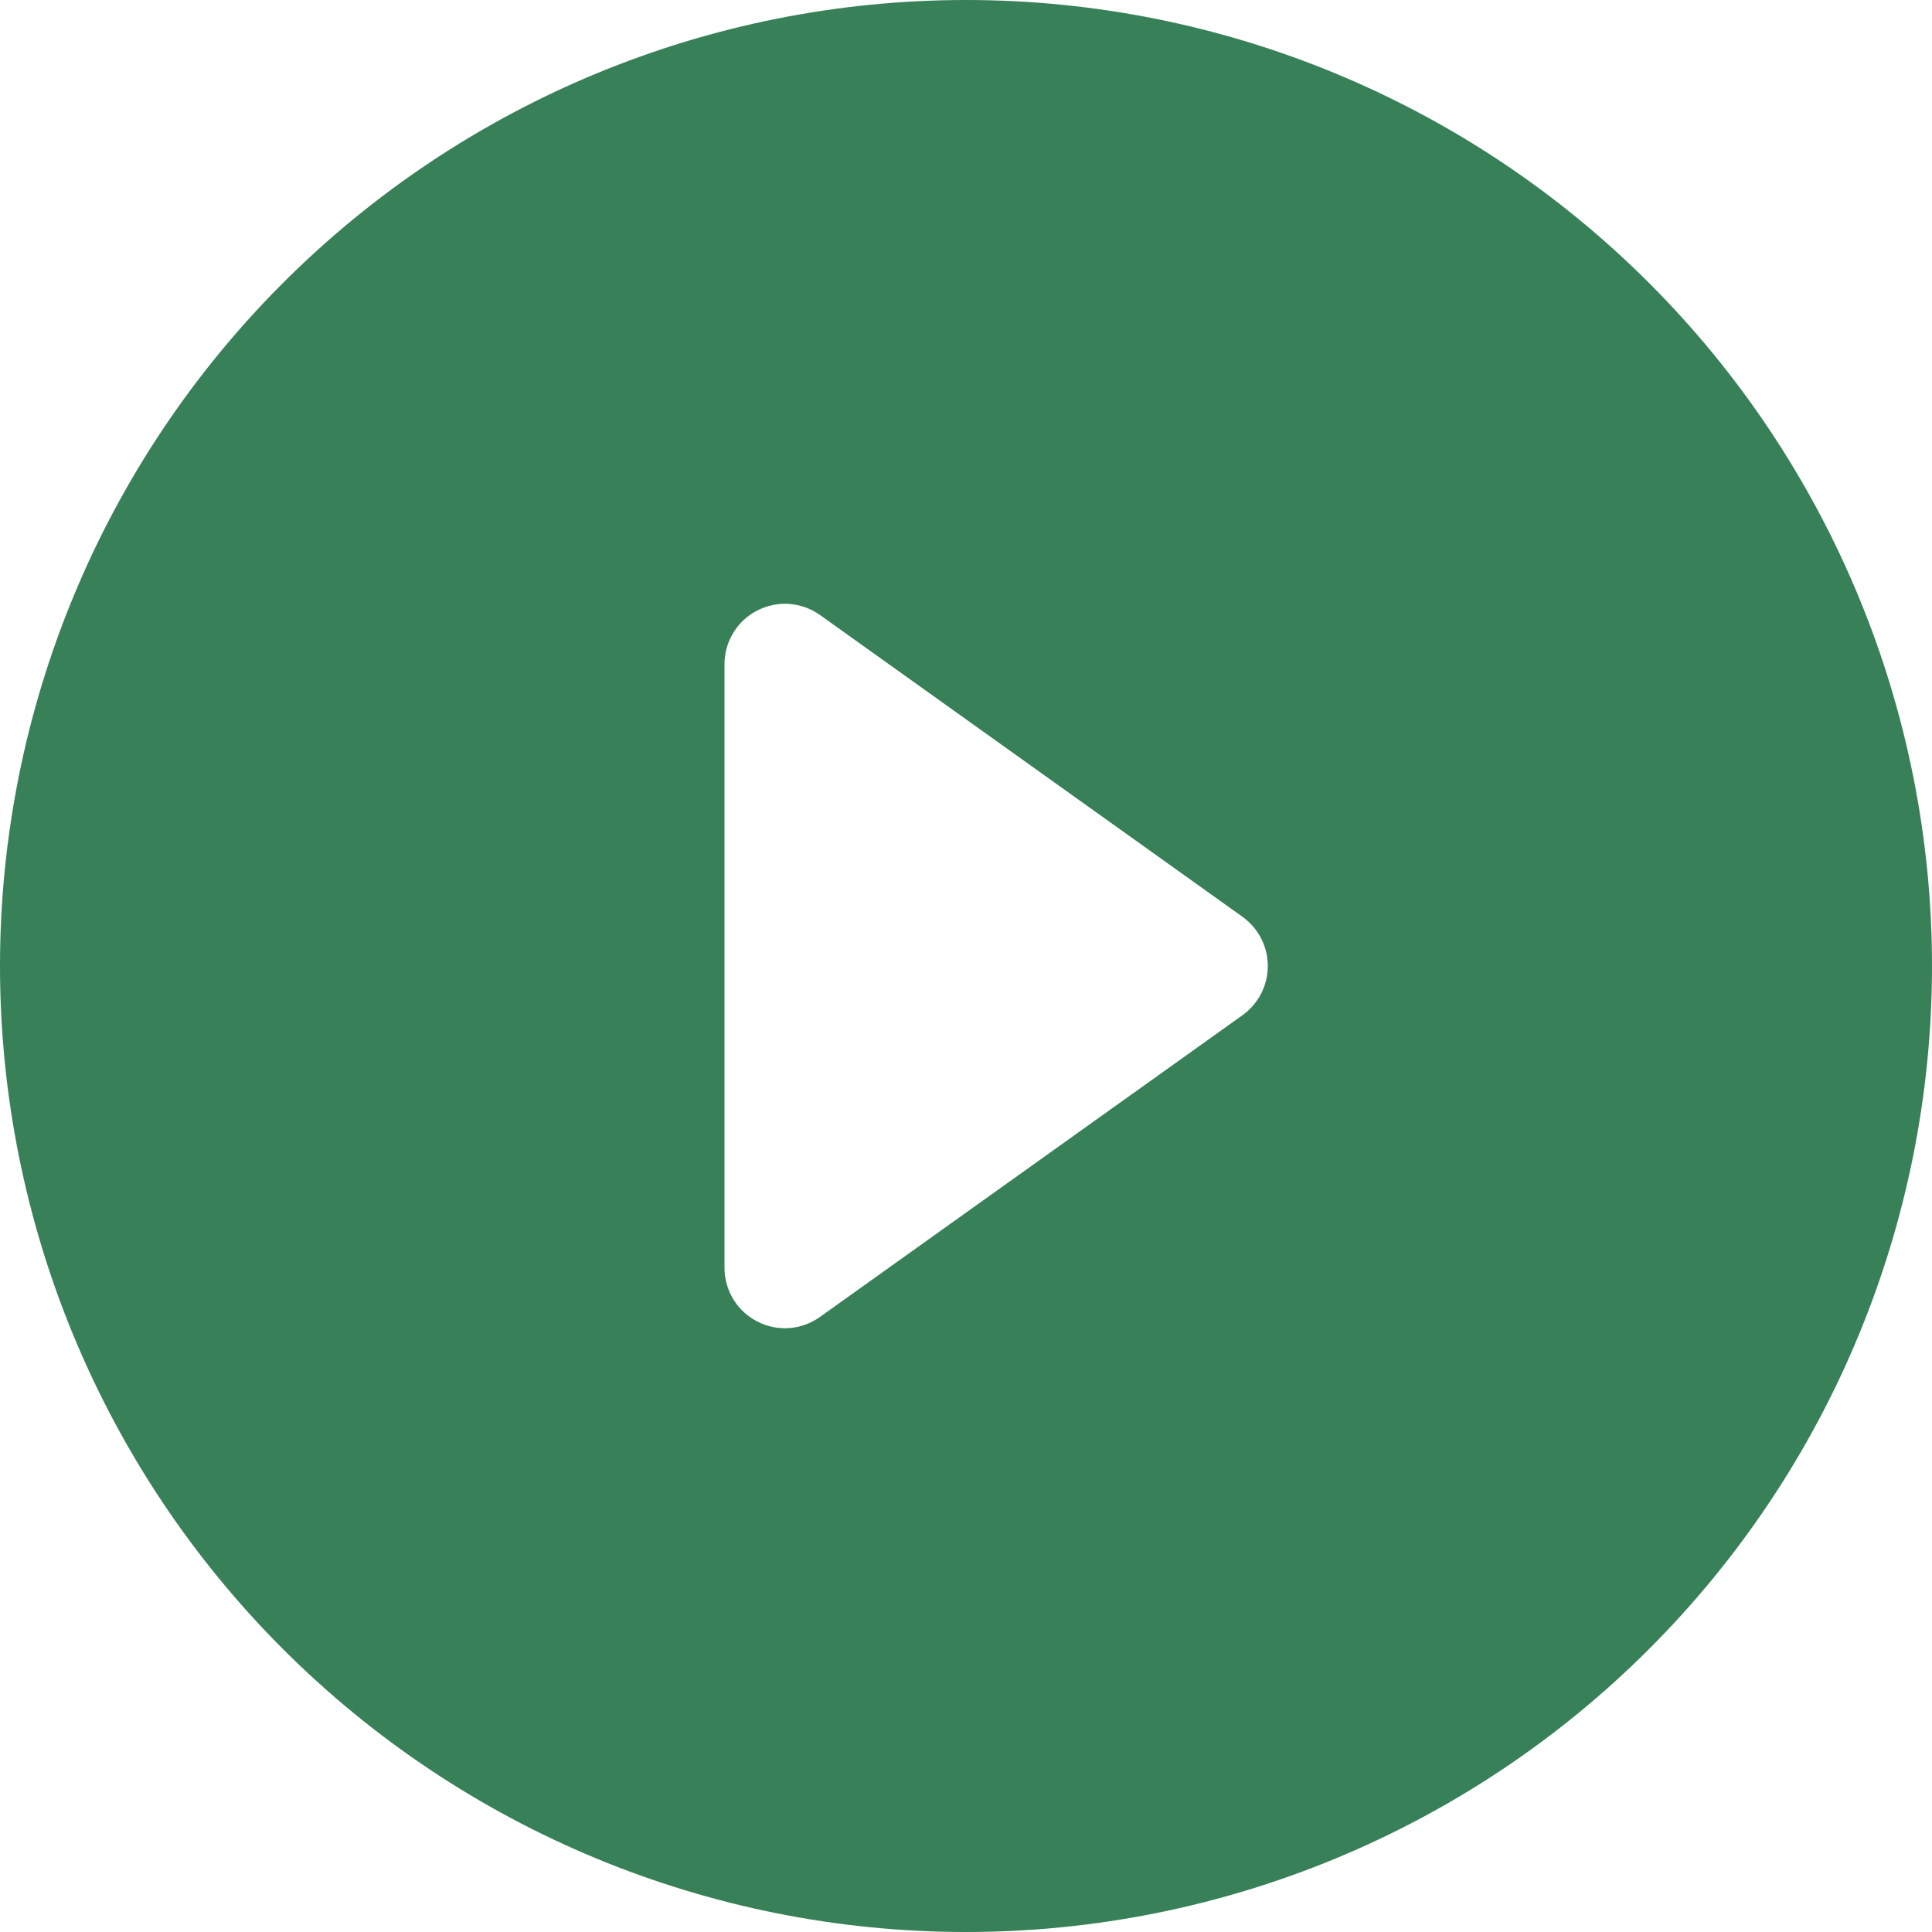 <svg width="24" height="24" viewBox="0 0 24 24" fill="none" xmlns="http://www.w3.org/2000/svg">
<path d="M24 12C24 15.183 22.736 18.235 20.485 20.485C18.235 22.736 15.183 24 12 24C8.817 24 5.765 22.736 3.515 20.485C1.264 18.235 0 15.183 0 12C0 8.817 1.264 5.765 3.515 3.515C5.765 1.264 8.817 0 12 0C15.183 0 18.235 1.264 20.485 3.515C22.736 5.765 24 8.817 24 12ZM10.185 7.639C10.073 7.56 9.941 7.512 9.804 7.502C9.666 7.493 9.529 7.521 9.407 7.584C9.284 7.647 9.181 7.742 9.11 7.86C9.038 7.977 9 8.112 9 8.25V15.75C9 15.888 9.038 16.023 9.11 16.14C9.181 16.258 9.284 16.353 9.407 16.416C9.529 16.479 9.666 16.508 9.804 16.498C9.941 16.488 10.073 16.44 10.185 16.36L15.435 12.611C15.532 12.541 15.611 12.45 15.666 12.343C15.721 12.237 15.749 12.119 15.749 12C15.749 11.881 15.721 11.763 15.666 11.657C15.611 11.55 15.532 11.459 15.435 11.389L10.185 7.639Z" fill="#388058"/>
</svg>

